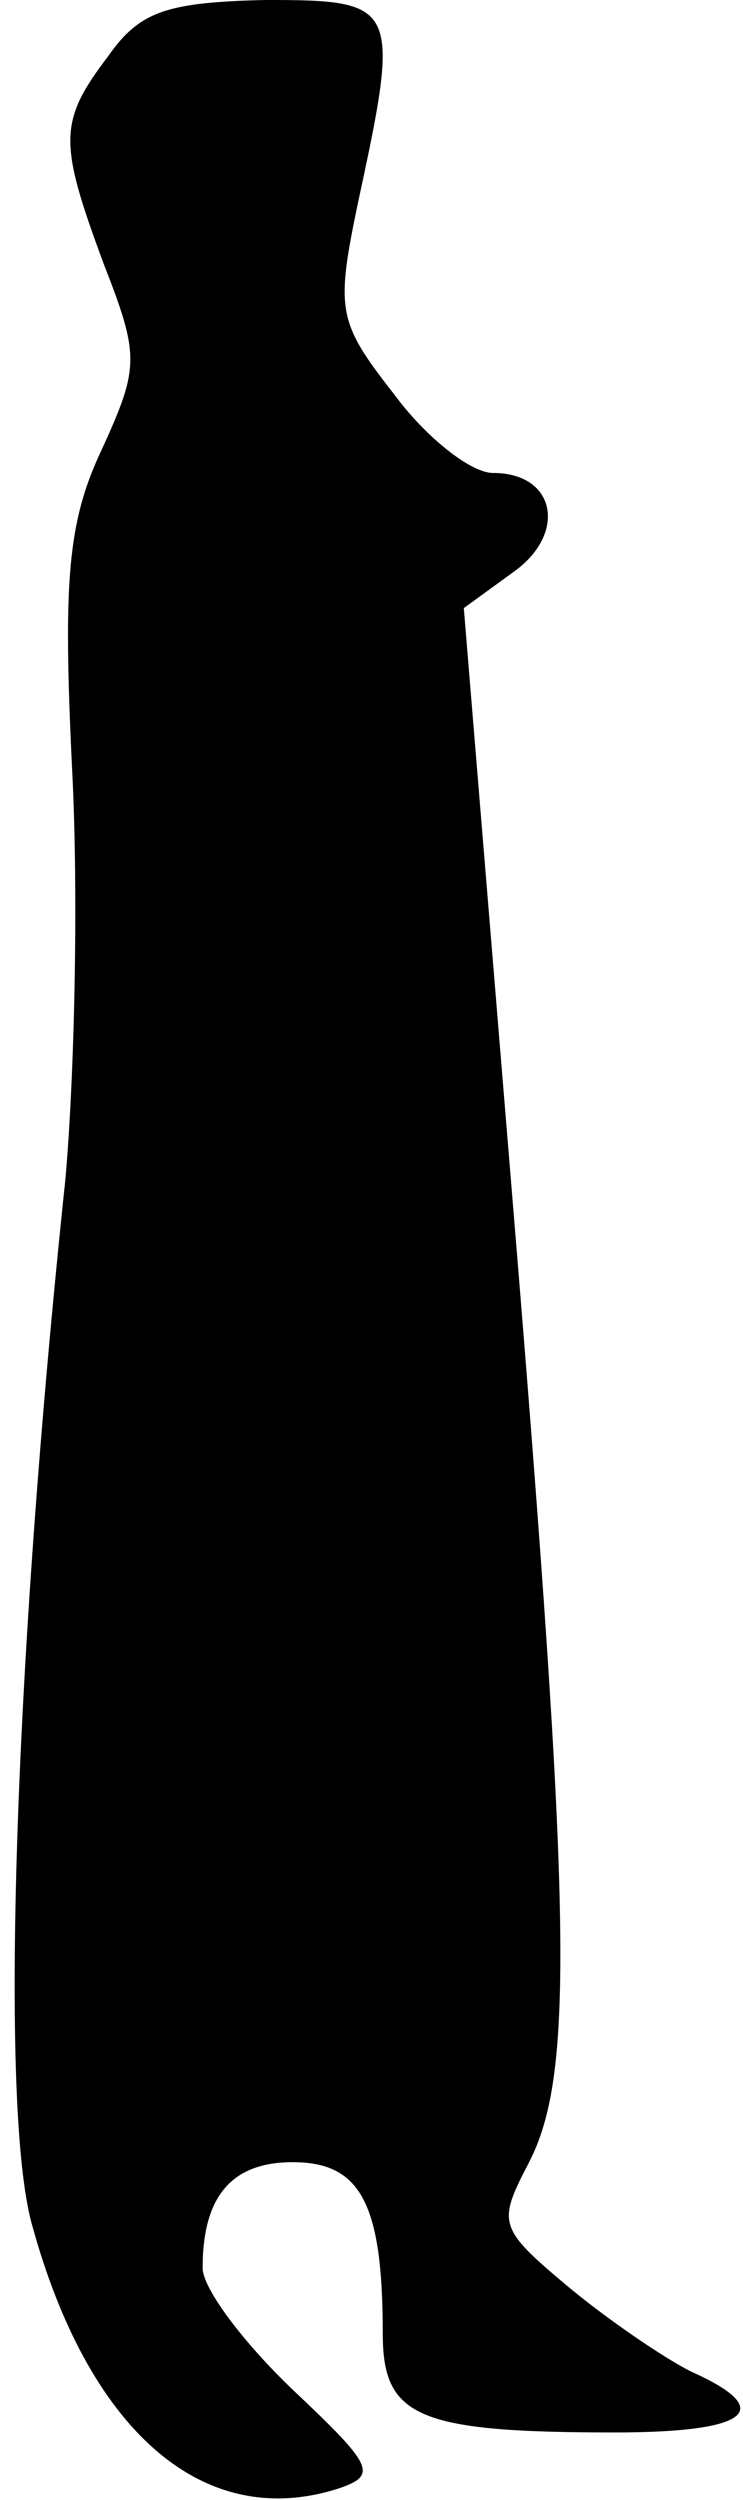 <?xml version="1.0" standalone="no"?>
<!DOCTYPE svg PUBLIC "-//W3C//DTD SVG 20010904//EN"
 "http://www.w3.org/TR/2001/REC-SVG-20010904/DTD/svg10.dtd">
<svg version="1.0" xmlns="http://www.w3.org/2000/svg"
 width="33pt" height="111pt" viewBox="0 0 33 111"
 preserveAspectRatio="xMidYMid meet">
<g transform="translate(0,111) scale(0.1,-0.1)"
fill="#000000" stroke="none">
<path fill="#000000" stroke="none" d="M48 1085 c-22 -29 -22 -38 -2 -92 16
-41 16 -46 -1 -83 -15 -32 -17 -58 -13 -141 3 -57 1 -139 -3 -183 -23 -218
-29 -411 -15 -463 25 -92 76 -137 136 -118 18 6 16 10 -20 44 -22 21 -40 45
-40 54 0 32 13 47 40 47 30 0 40 -18 40 -76 0 -37 15 -44 103 -44 60 0 72 10
34 27 -12 6 -37 23 -55 38 -31 26 -31 28 -17 55 20 39 19 108 -7 423 l-22 267
22 16 c24 17 19 44 -9 44 -10 0 -30 16 -44 35 -25 32 -26 37 -16 85 19 88 18
90 -41 90 -44 -1 -56 -5 -70 -25z"/>
</g>
</svg>
